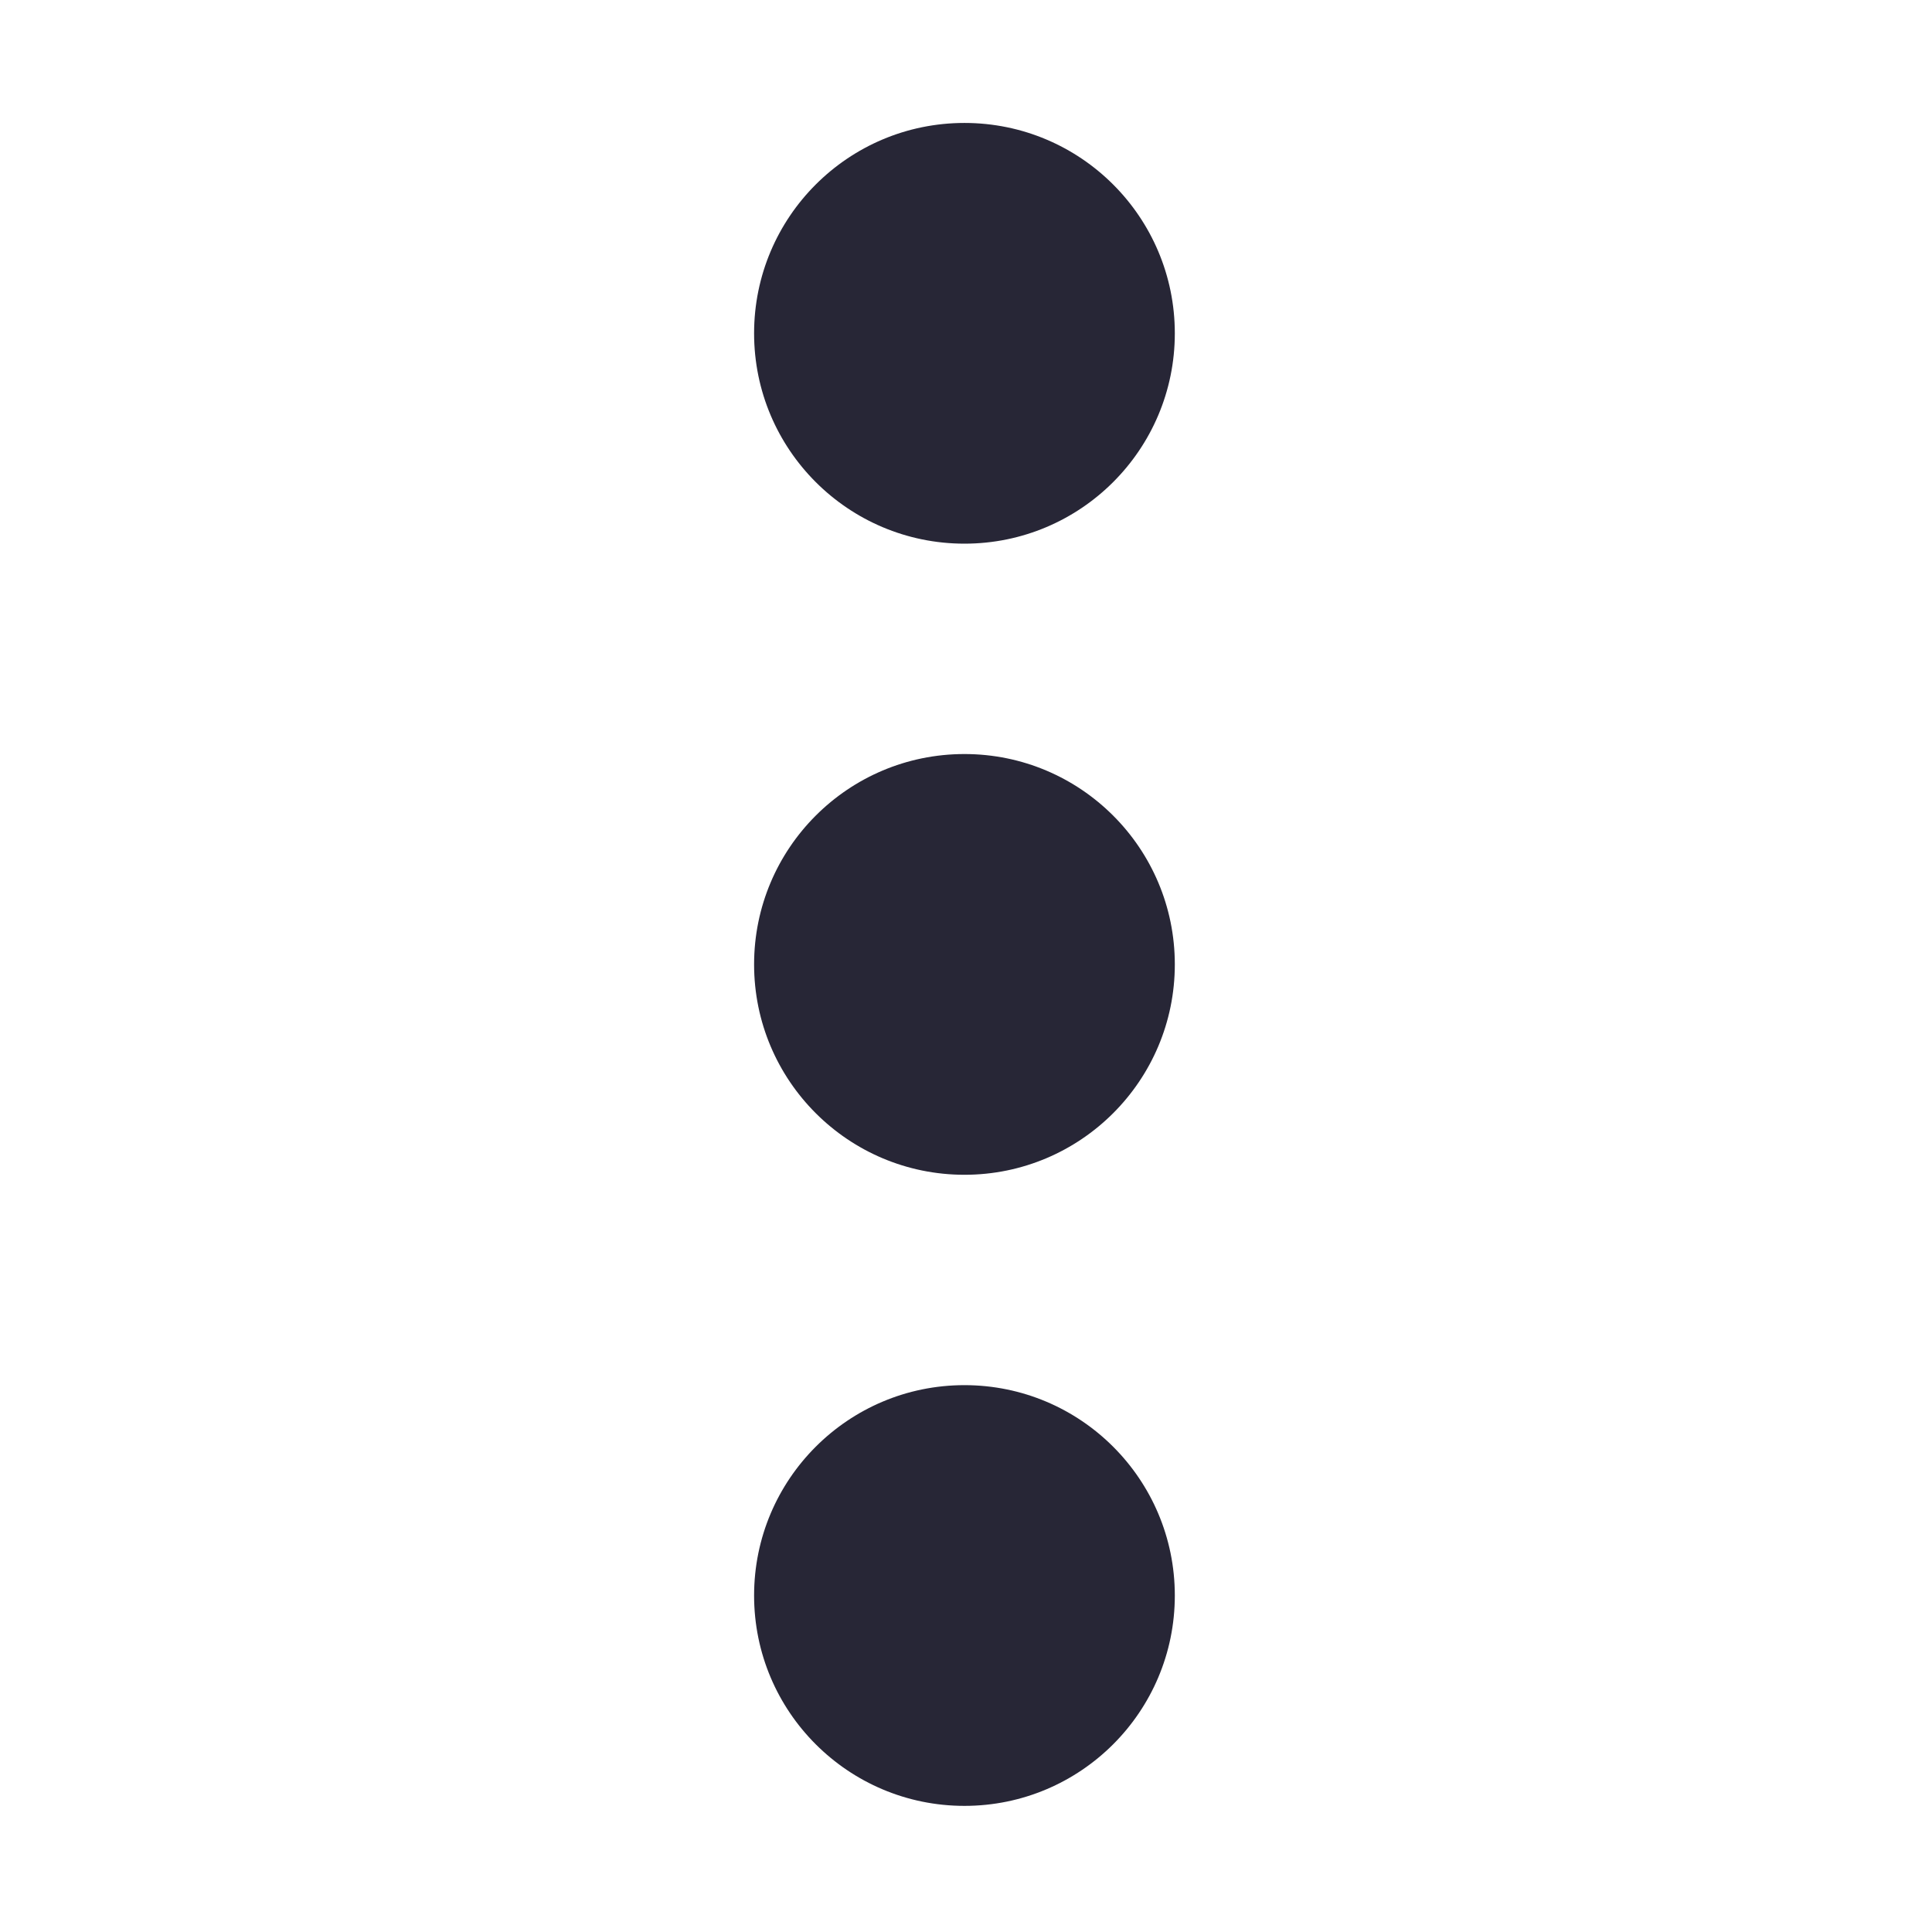 <?xml version="1.0" standalone="no"?><!DOCTYPE svg PUBLIC "-//W3C//DTD SVG 1.1//EN" "http://www.w3.org/Graphics/SVG/1.1/DTD/svg11.dtd"><svg width="200" height="200" viewBox="0 0 200 200" version="1.1" xmlns="http://www.w3.org/2000/svg" xmlns:xlink="http://www.w3.org/1999/xlink"><defs><style type="text/css"><![CDATA[
@font-face { font-family: ifont; src: url("//at.alicdn.com/t/font_1442373896_4754455.eot?#iefix") format("embedded-opentype"), url("//at.alicdn.com/t/font_1442373896_4754455.woff") format("woff"), url("//at.alicdn.com/t/font_1442373896_4754455.ttf") format("truetype"), url("//at.alicdn.com/t/font_1442373896_4754455.svg#ifont") format("svg"); }

]]></style></defs><g class="transform-group"><g transform="scale(0.195, 0.195)"><path d="M512 288.616c61.674 0 111.676-49.998 111.676-111.665 0-61.685-50.004-111.683-111.676-111.683-61.679 0-111.676 49.998-111.676 111.683C400.324 238.619 450.321 288.616 512 288.616zM512 400.297c-61.679 0-111.676 49.998-111.676 111.682 0 61.668 49.998 111.676 111.676 111.676 61.674 0 111.676-50.009 111.676-111.676C623.677 450.295 573.674 400.297 512 400.297zM512 735.334c-61.679 0-111.676 49.998-111.676 111.676 0 61.679 49.998 111.676 111.676 111.676 61.674 0 111.676-49.998 111.676-111.676C623.677 785.331 573.674 735.334 512 735.334z" fill="#272636"></path></g></g></svg>